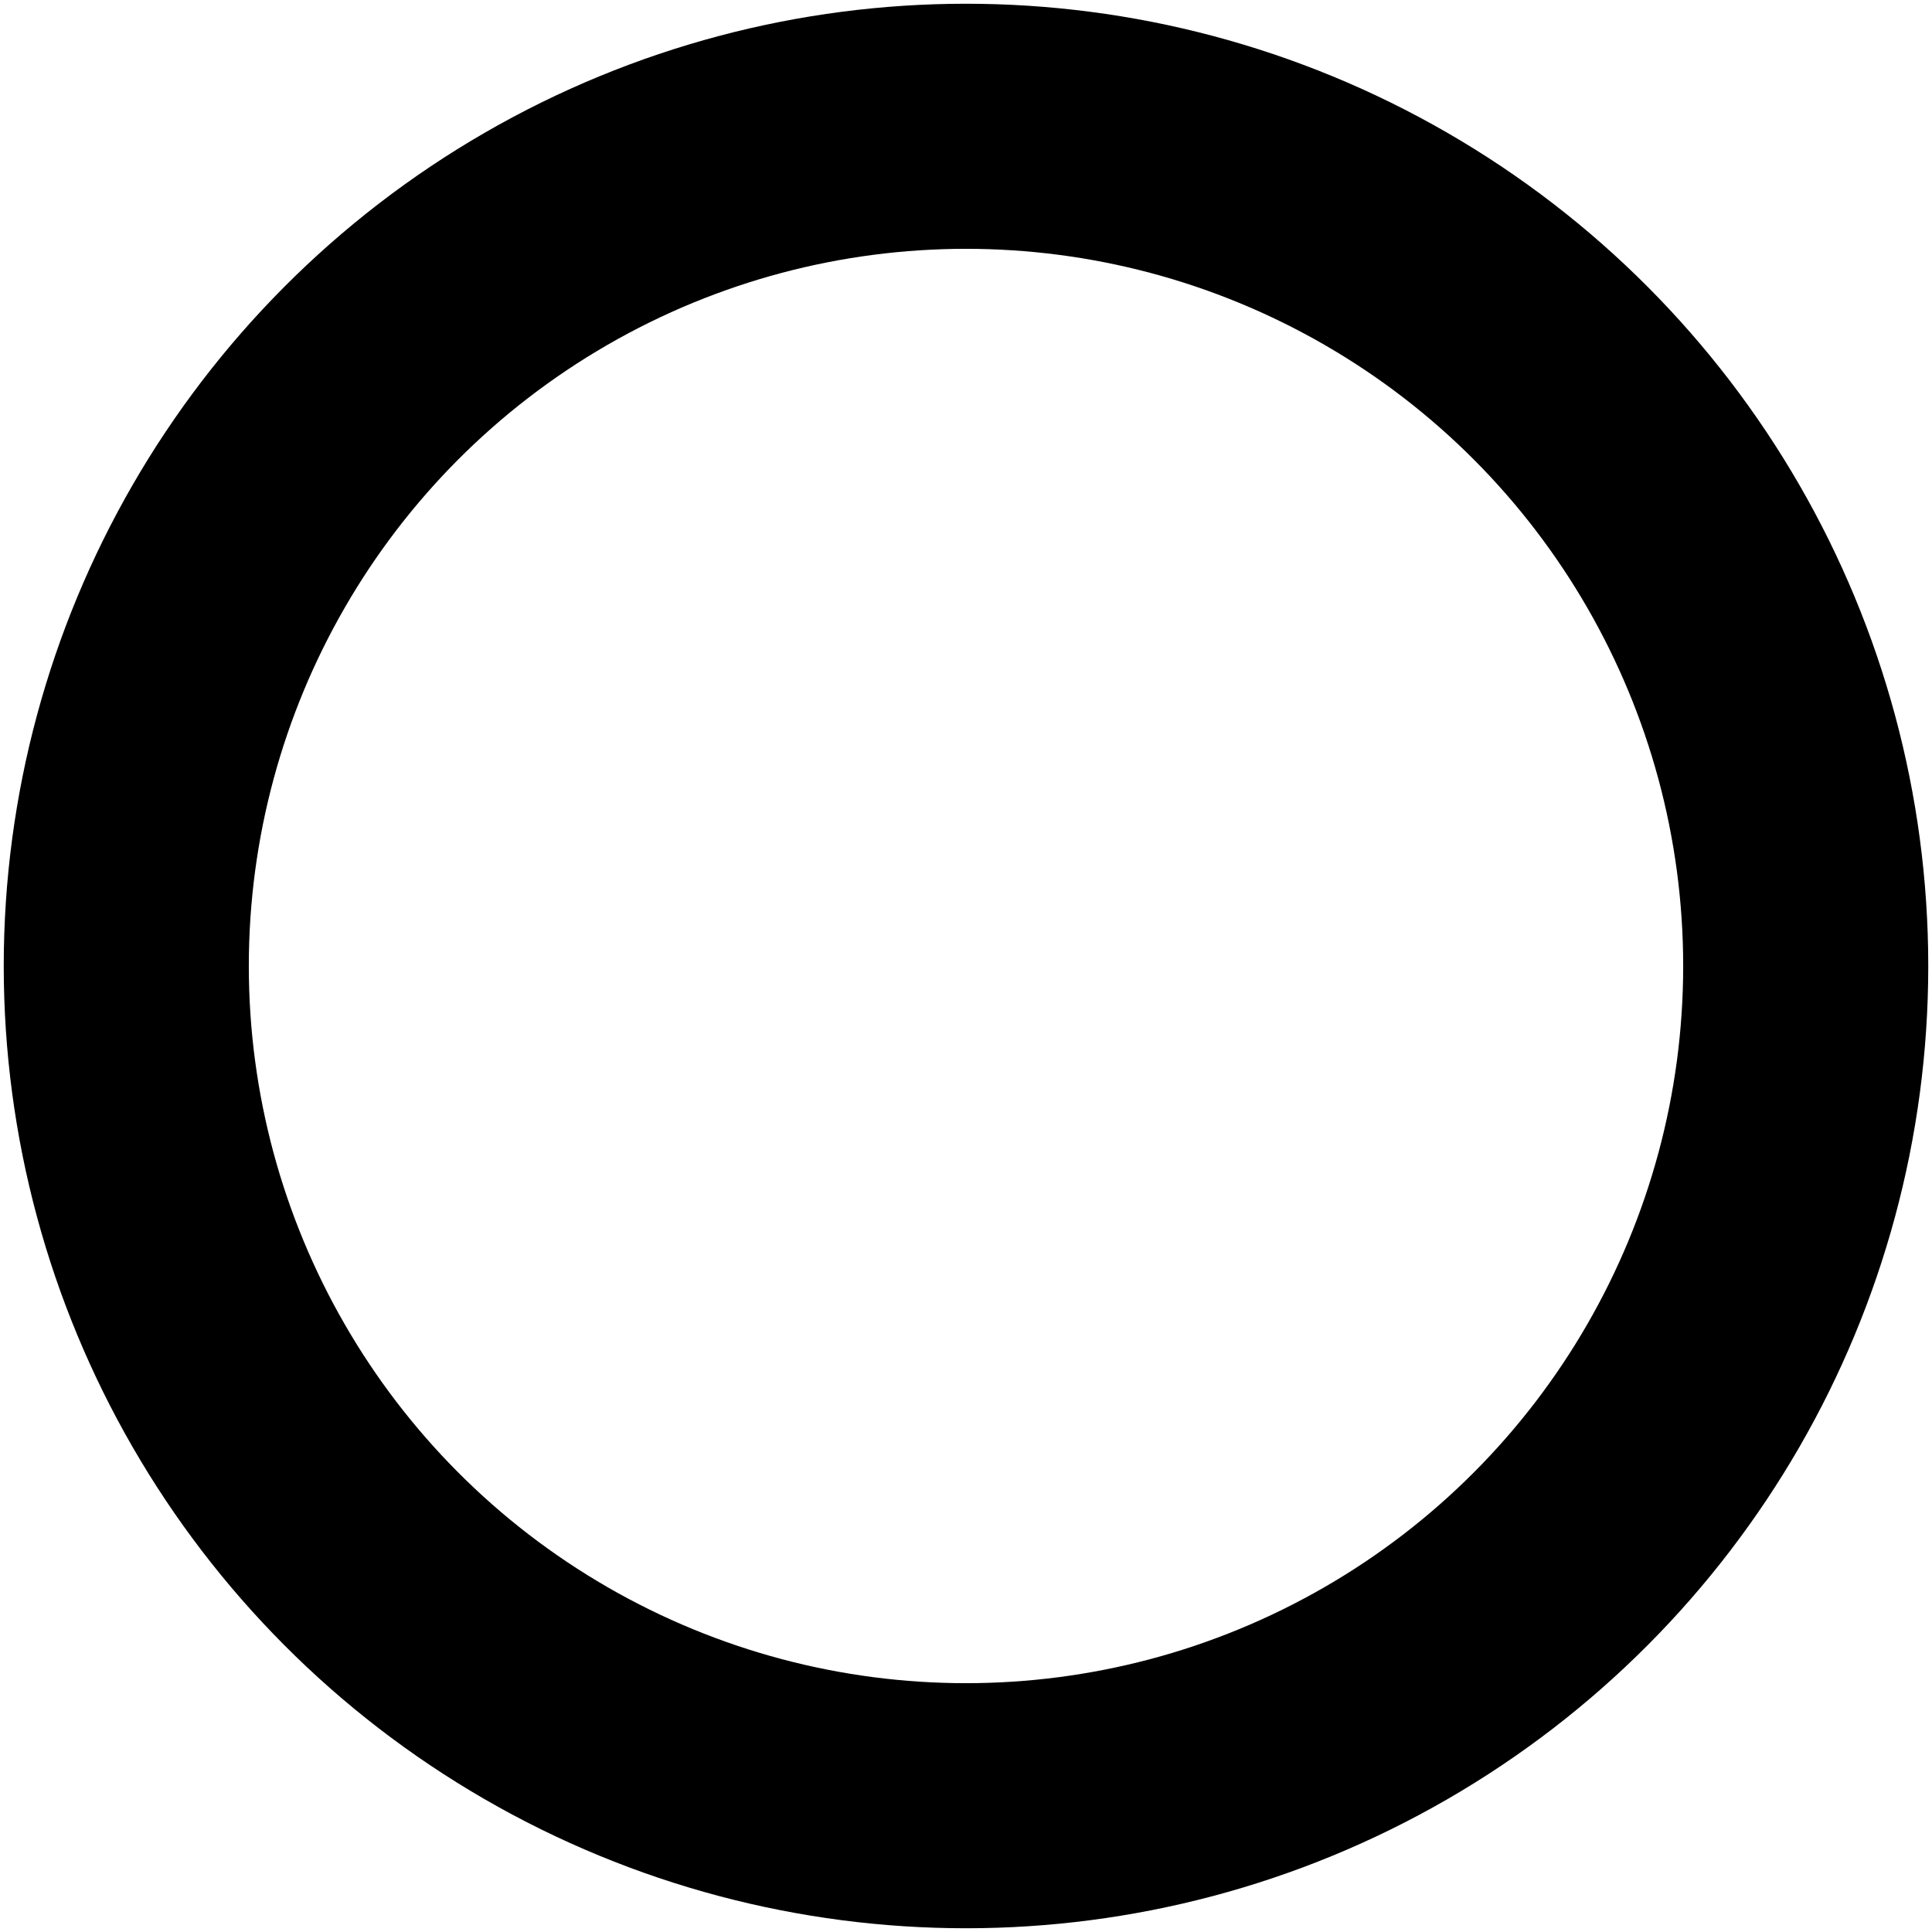 <svg id="Layer_1" data-name="Layer 1" xmlns="http://www.w3.org/2000/svg" viewBox="0 0 1080 1080"><defs><style>.cls-1{fill:none;stroke:#000;stroke-miterlimit:10;stroke-width:137px;}</style></defs><title>neutral</title><circle class="cls-1" cx="540" cy="540" r="469.41"/></svg>